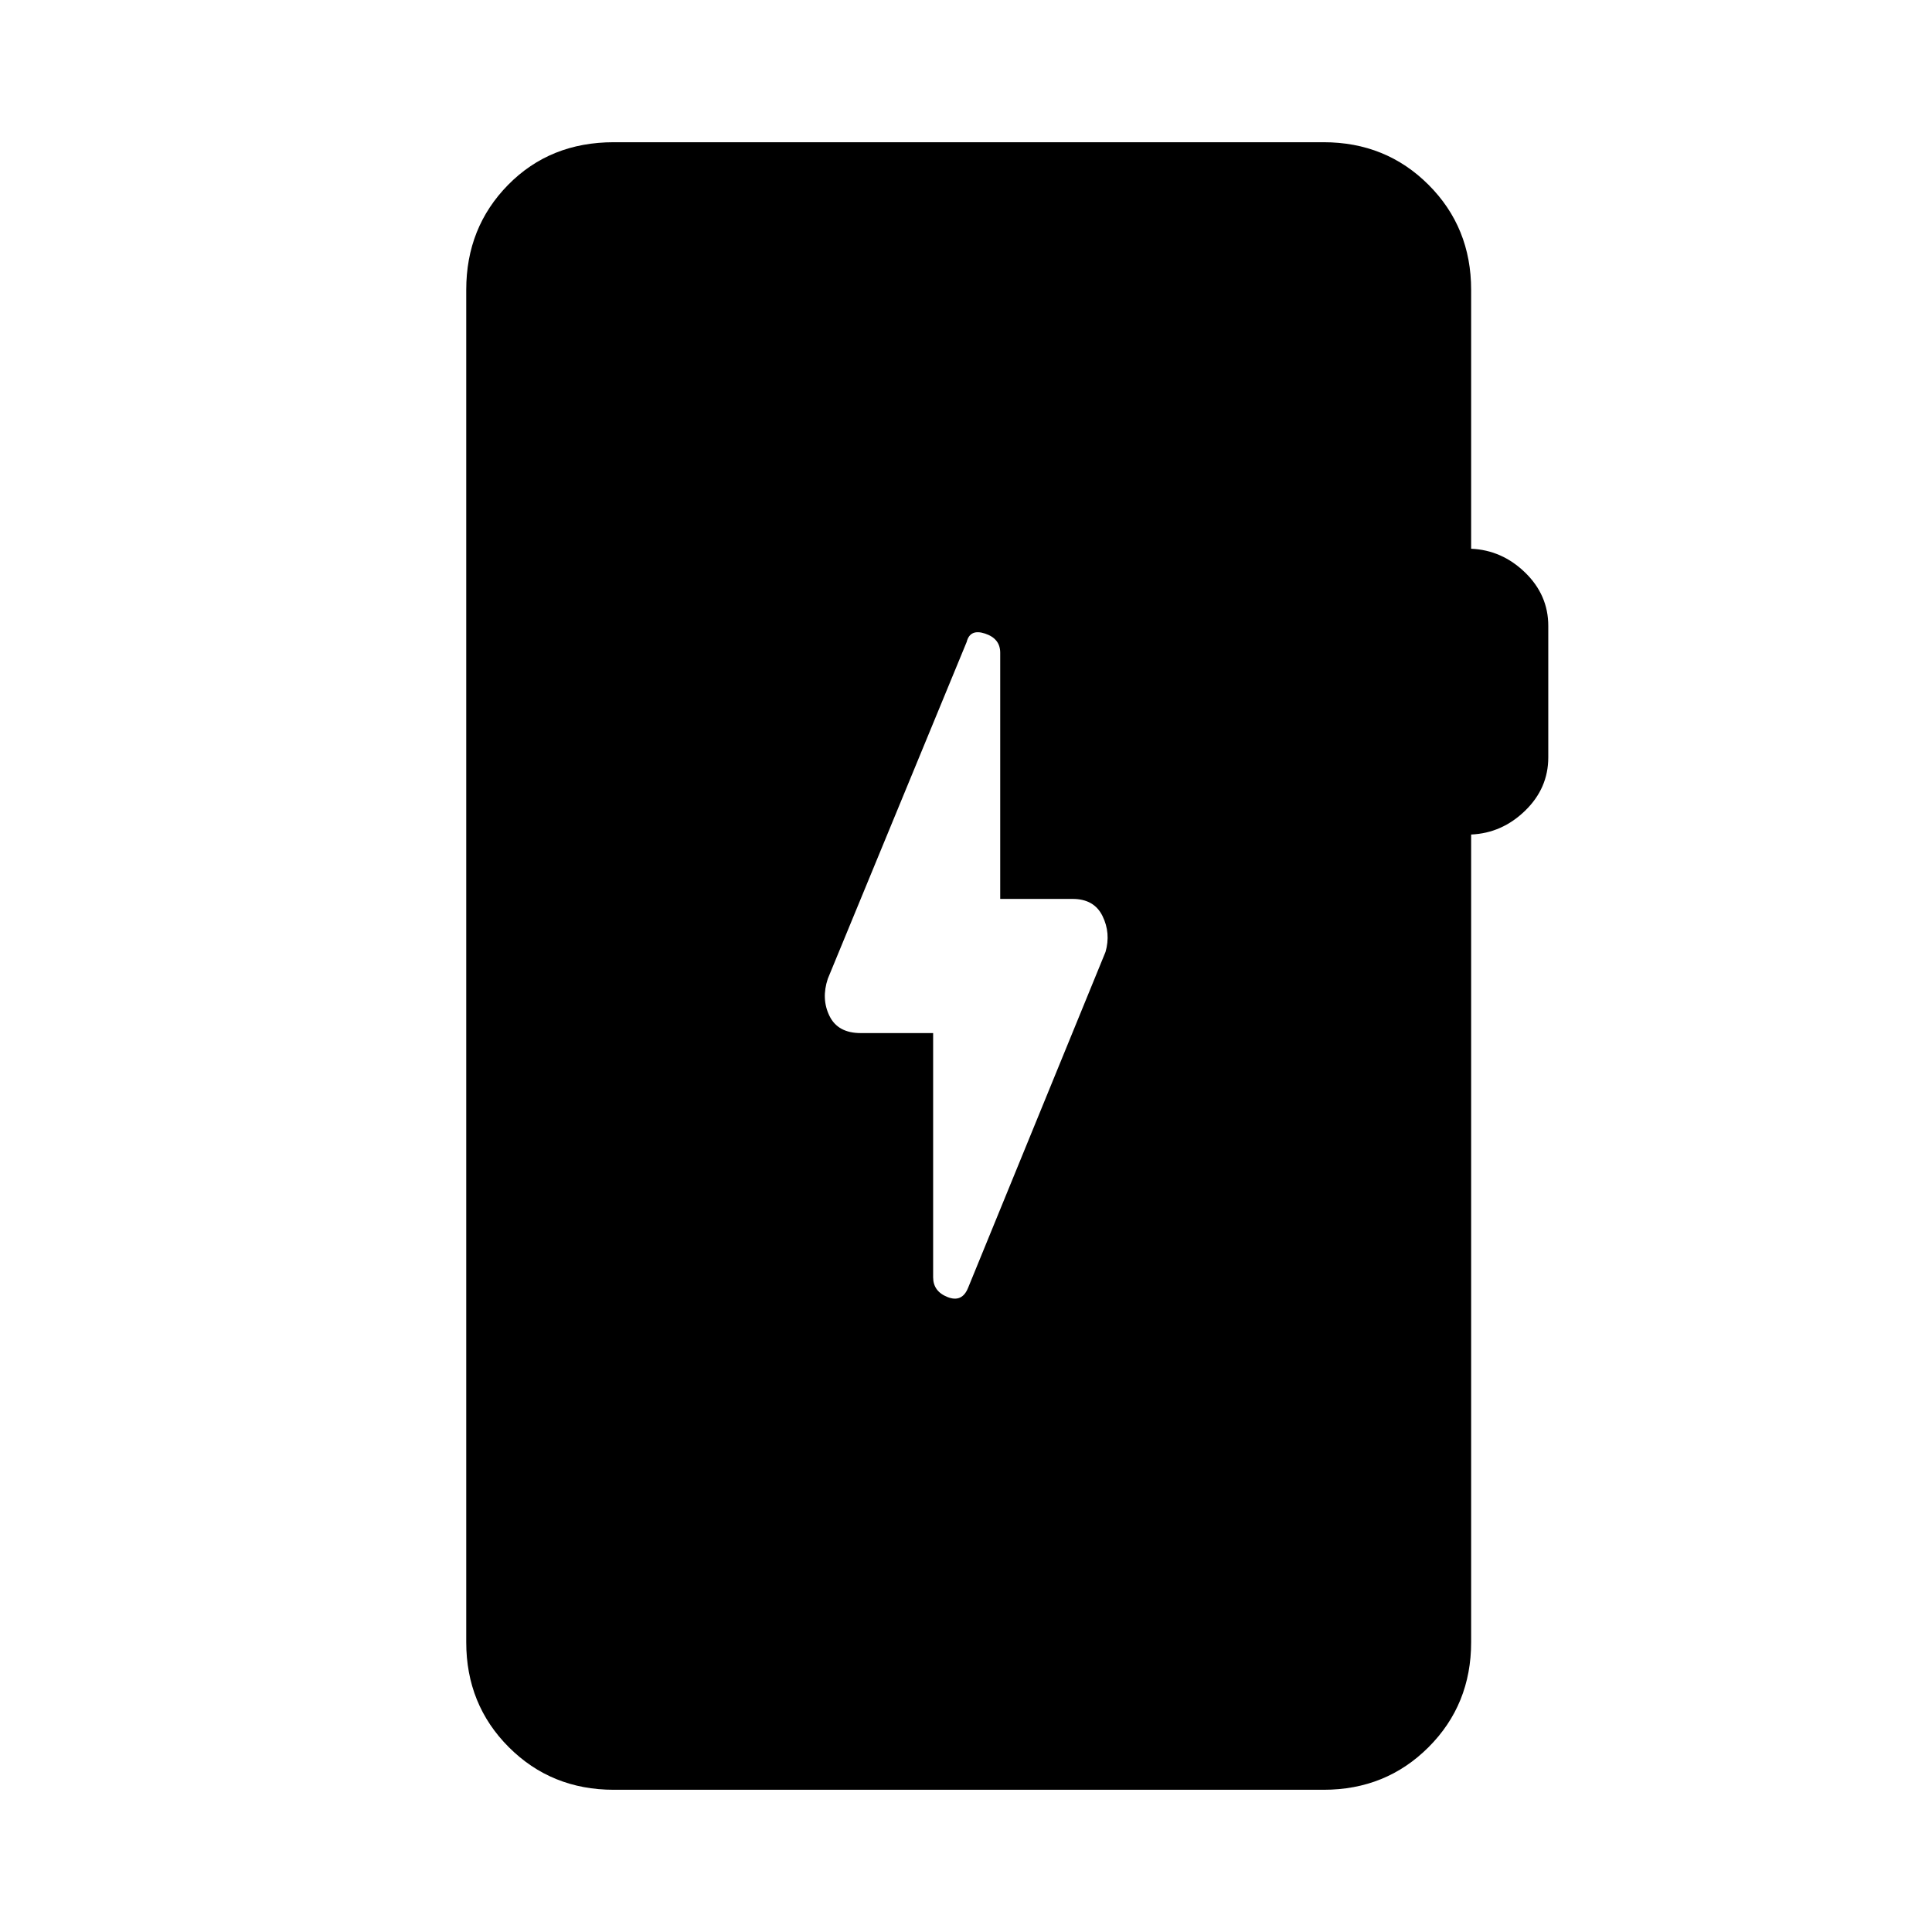 <svg xmlns="http://www.w3.org/2000/svg" height="40" viewBox="0 -960 960 960" width="40"><path d="M305-70.67q-31 0-52.17-21.16Q231.67-113 231.67-144v-672q0-31 20.83-52.17 20.83-21.16 52.5-21.16h352.67q31 0 52.16 21.16Q731-847 731-816v128.67q15.33.66 26.83 11.83 11.5 11.17 11.5 26.5v65.33q0 15.34-11.5 26.5Q746.33-546 731-545.33V-144q0 31-21.17 52.17-21.16 21.16-52.16 21.16H305Zm158.67-376v121.34q0 7 7.16 9.83Q478-312.67 481-320l68.33-167q2.67-9.33-1.5-17.83-4.16-8.5-14.83-8.5h-36v-122.34q0-7-7.5-9.5t-9.17 4.17l-69 167.33q-3.33 10 .84 18.5 4.16 8.5 15.5 8.5h36Z"/></svg>